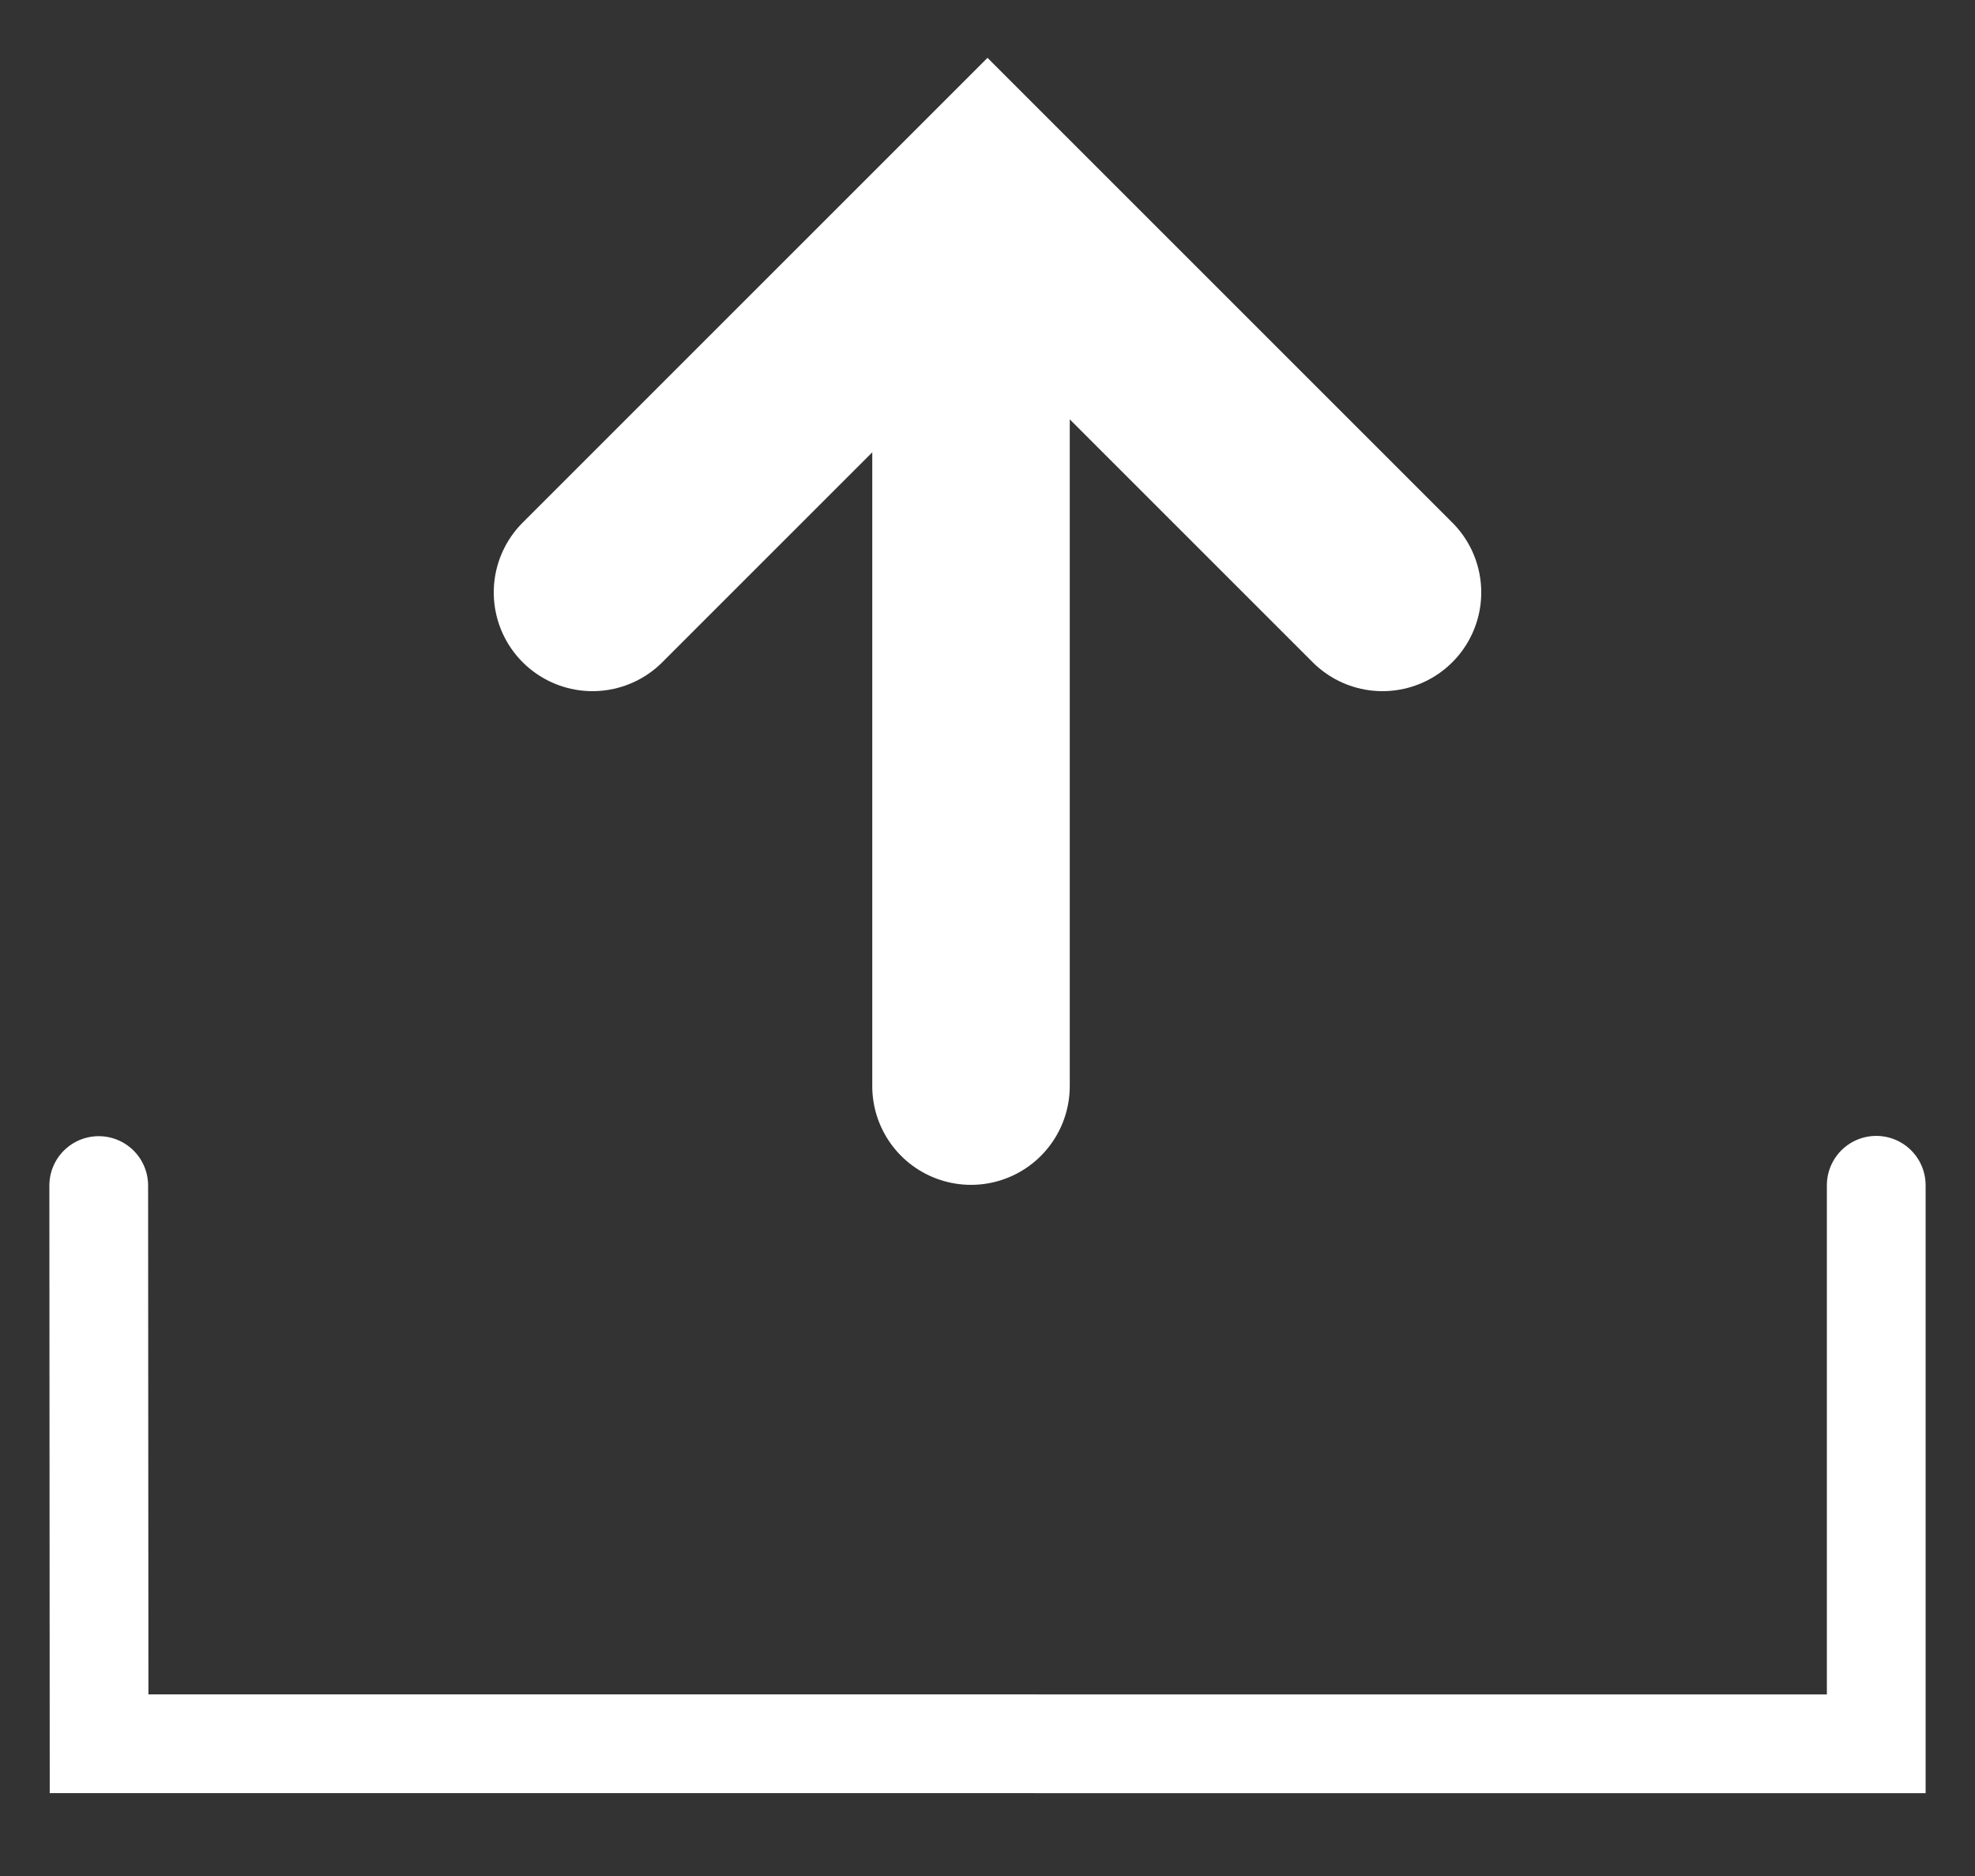 <?xml version="1.0" encoding="UTF-8"?>
<svg width="20px" height="19px" viewBox="0 0 20 19" version="1.1" xmlns="http://www.w3.org/2000/svg" xmlns:xlink="http://www.w3.org/1999/xlink">
    <rect x="0" y="0" width="20" height="19" fill="#333333" stroke="none"/>
    <!-- Generator: Sketch 46 (44423) - http://www.bohemiancoding.com/sketch -->
    <title>Icon/Edit/Edit-White@svg</title>
    <desc>Created with Sketch.</desc>
    <defs></defs>
    <g id="S.1.0.0.0-Users" stroke="none" stroke-width="1" fill="none" fill-rule="evenodd" stroke-linecap="round">
        <g id="S.1.9.1.1-Users-Index" transform="translate(-439, -417)" stroke="#FFFFFF">
            <g id="Group" transform="translate(249, 271)">
                <g id="Icon/Files/Upload-White" transform="translate(190, 145)">
                    <polyline id="Path-3" stroke-width="2" transform="translate(10, 5) rotate(-180) translate(-10, -5) " points="6 3 10 7 14 3"></polyline>
                    <polyline id="Path-3" stroke-width="1" transform="translate(10.002, 15.832) rotate(-45) translate(-10.002, -15.832) " points="5.634 7.469 1.639 11.469 14.364 24.195 18.364 20.195"></polyline>
                    <path d="M13.5,8.333 L5.5,8.333" id="Path-3-Copy" stroke-width="2" transform="translate(9.5, 8) rotate(-90) translate(-9.5, -8) "></path>
                </g>
            </g>
        </g>
    </g>
</svg>